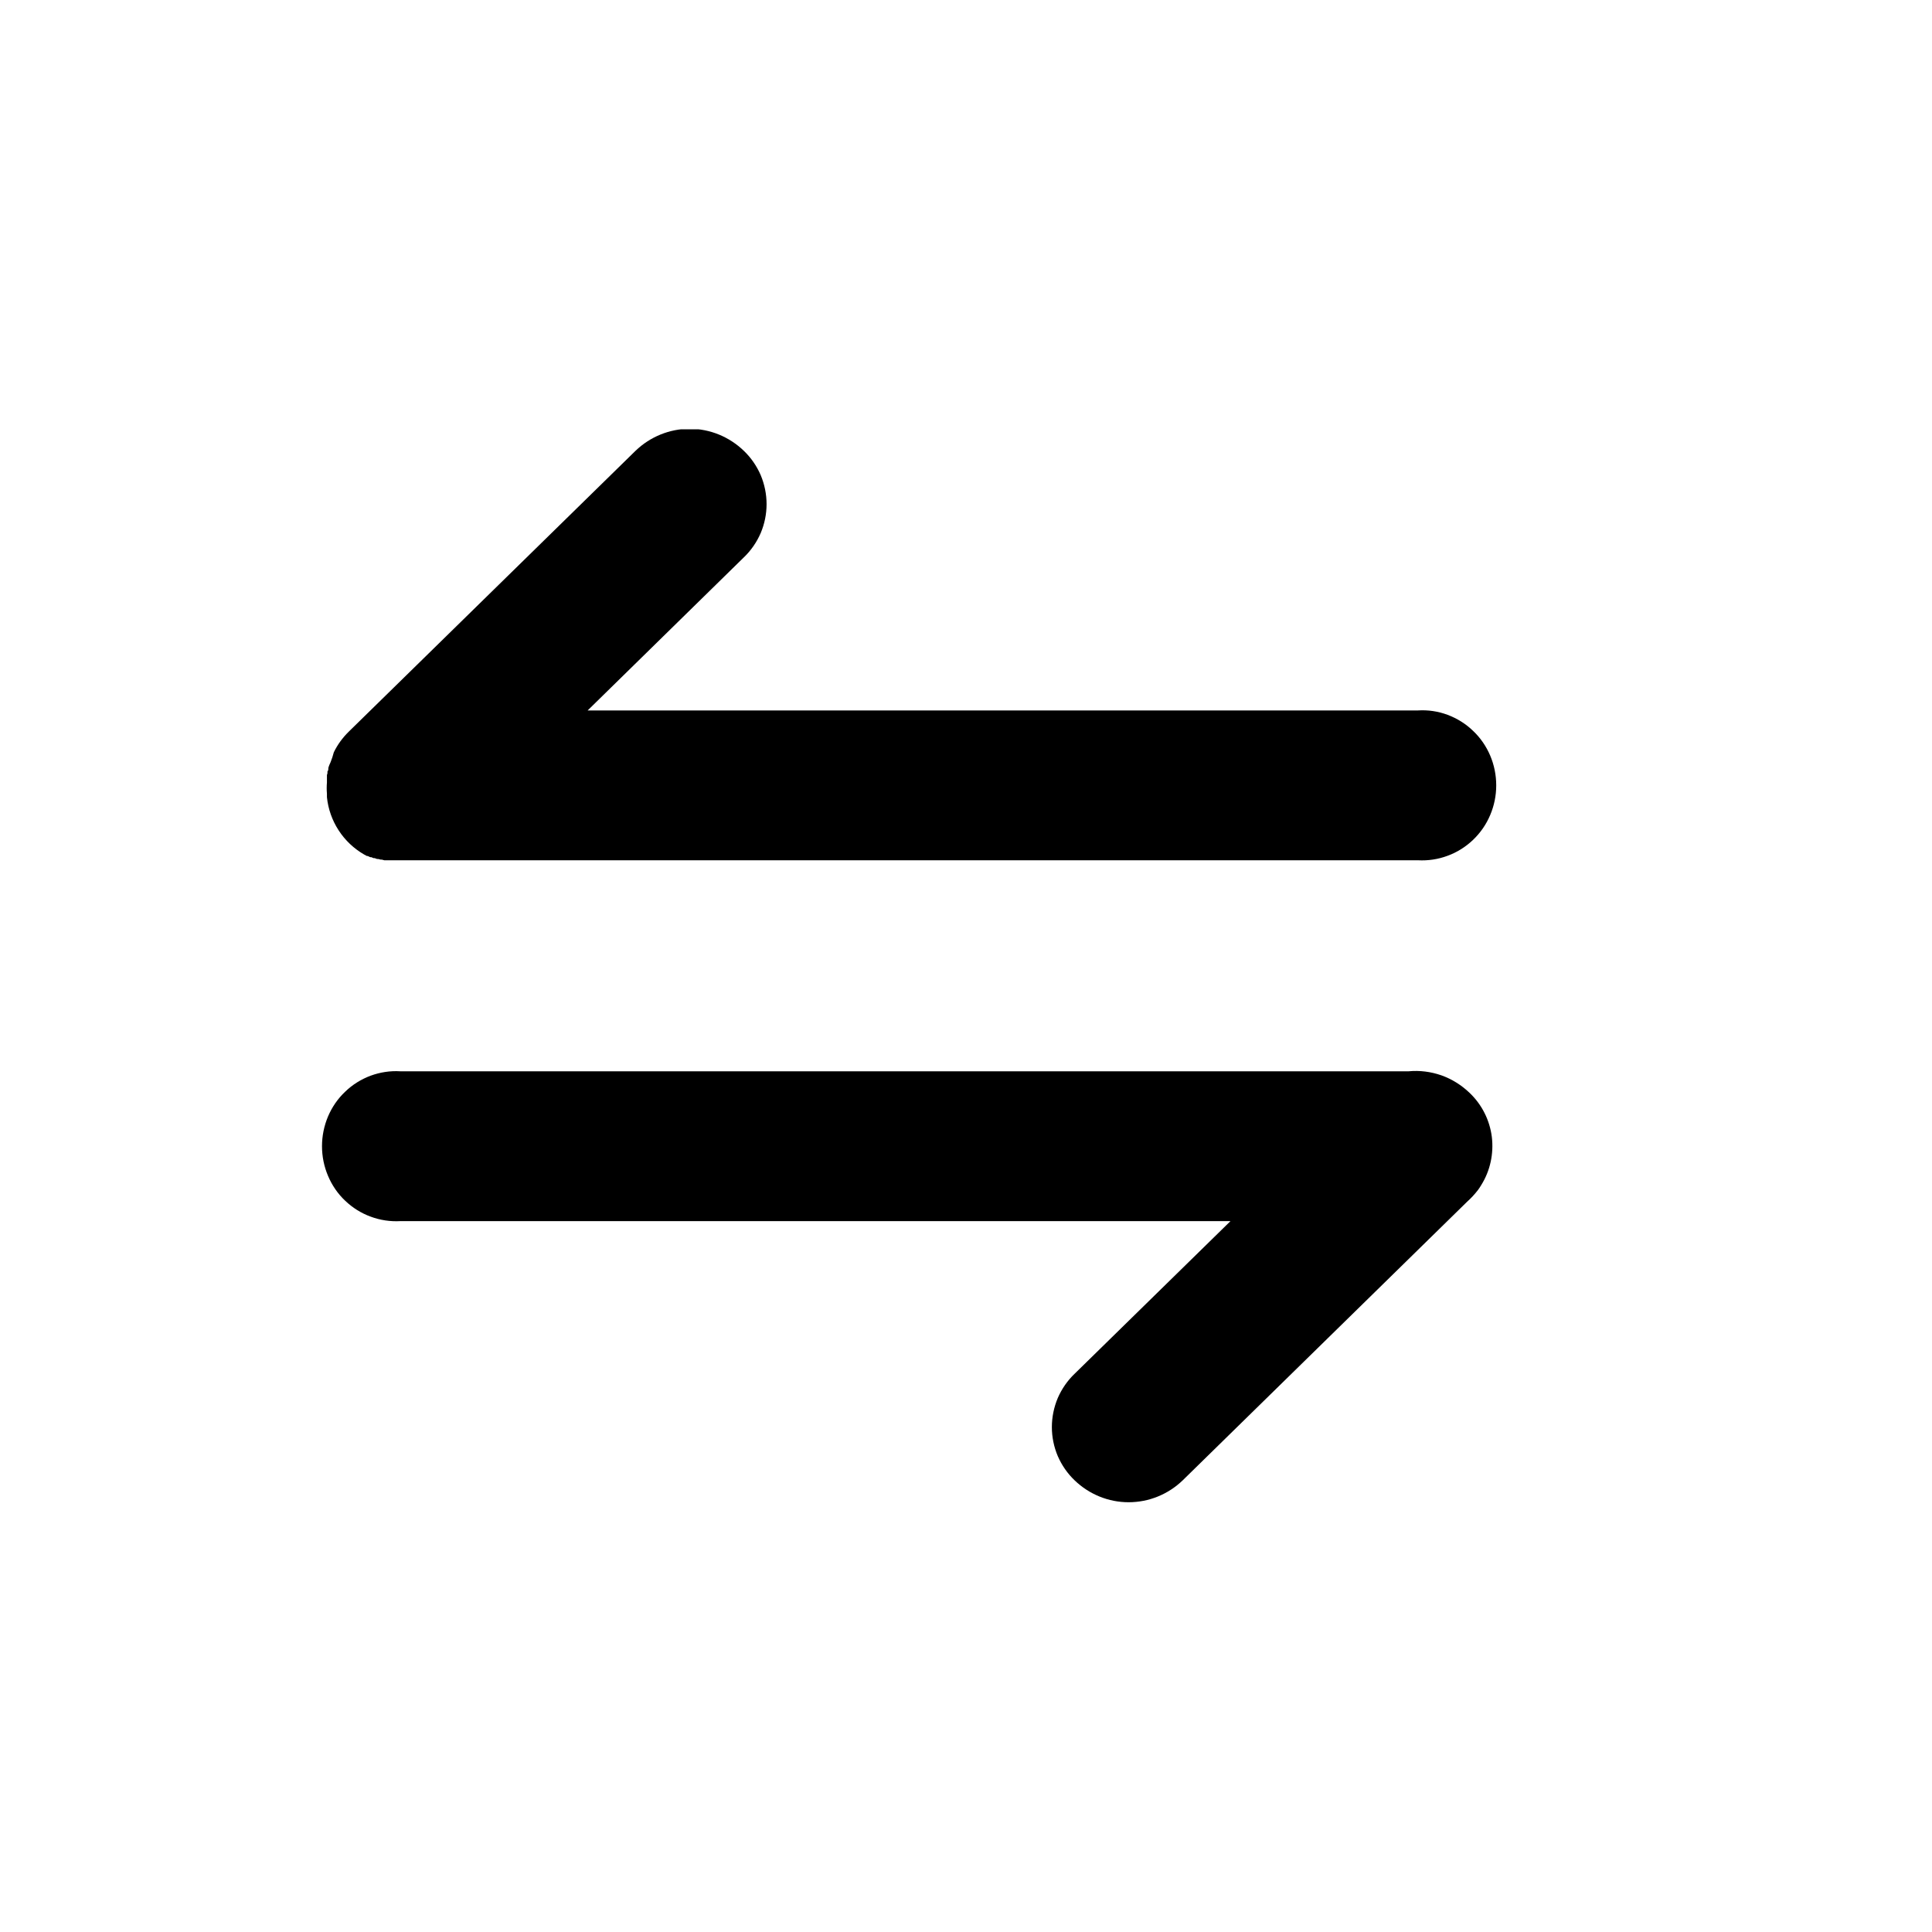 <svg width="18" height="18" viewBox="0 0 18 18" fill="none"
    xmlns="http://www.w3.org/2000/svg">
    <g clip-path="url(#clip0_17970_75823)">
        <path d="M13.77 11.087L13.786 11.064L13.801 11.04C13.884 10.907 13.918 10.748 13.899 10.592C13.879 10.435 13.806 10.291 13.693 10.183C13.617 10.11 13.528 10.054 13.43 10.019C13.332 9.985 13.228 9.971 13.124 9.981H3.729C3.635 9.975 3.541 9.99 3.453 10.022C3.365 10.055 3.284 10.105 3.216 10.171C3.147 10.236 3.093 10.315 3.056 10.402C3.019 10.49 3 10.584 3 10.679C3 10.774 3.019 10.868 3.056 10.955C3.093 11.043 3.147 11.122 3.216 11.187C3.284 11.252 3.365 11.303 3.453 11.335C3.541 11.368 3.635 11.382 3.729 11.377H11.464L10.012 12.799C9.945 12.863 9.892 12.94 9.855 13.025C9.819 13.111 9.8 13.203 9.8 13.296C9.8 13.389 9.819 13.481 9.855 13.566C9.892 13.651 9.945 13.728 10.012 13.792C10.148 13.923 10.328 13.996 10.515 13.996C10.703 13.996 10.883 13.923 11.019 13.792L13.668 11.197C13.705 11.164 13.739 11.127 13.77 11.087H13.77ZM3.08 7.101L3.068 7.128C3.064 7.137 3.062 7.146 3.059 7.155C3.059 7.157 3.059 7.159 3.059 7.161C3.059 7.17 3.059 7.178 3.051 7.187V7.194C3.051 7.202 3.051 7.211 3.046 7.219C3.046 7.221 3.046 7.224 3.046 7.227V7.254C3.046 7.256 3.046 7.259 3.046 7.262V7.29C3.046 7.3 3.046 7.29 3.046 7.29C3.043 7.325 3.043 7.36 3.046 7.395V7.427C3.057 7.537 3.095 7.644 3.155 7.736C3.215 7.829 3.297 7.906 3.392 7.961L3.418 7.975H3.426L3.449 7.986H3.459L3.48 7.995H3.491L3.513 8.003H3.524L3.547 8.009H3.558L3.581 8.015H13.211C13.305 8.02 13.399 8.006 13.487 7.973C13.575 7.941 13.656 7.89 13.724 7.825C13.793 7.759 13.847 7.681 13.884 7.593C13.921 7.506 13.94 7.412 13.94 7.317C13.94 7.222 13.921 7.127 13.884 7.04C13.847 6.953 13.793 6.874 13.724 6.809C13.656 6.743 13.575 6.693 13.487 6.66C13.399 6.627 13.305 6.613 13.211 6.619H5.475L6.93 5.193C6.997 5.129 7.05 5.052 7.087 4.967C7.123 4.882 7.142 4.79 7.142 4.697C7.142 4.604 7.123 4.512 7.087 4.426C7.05 4.341 6.997 4.264 6.93 4.2C6.794 4.069 6.614 3.995 6.426 3.995C6.238 3.995 6.057 4.069 5.921 4.2L3.249 6.817C3.192 6.873 3.145 6.937 3.11 7.009C3.102 7.04 3.092 7.071 3.08 7.101Z" fill="currentColor"/>
    </g>
    <defs>
        <clipPath id="clip0_17970_75823">
            <rect width="11" height="10" fill="currentColor" transform="translate(3 4)"/>
        </clipPath>
    </defs>
</svg>
